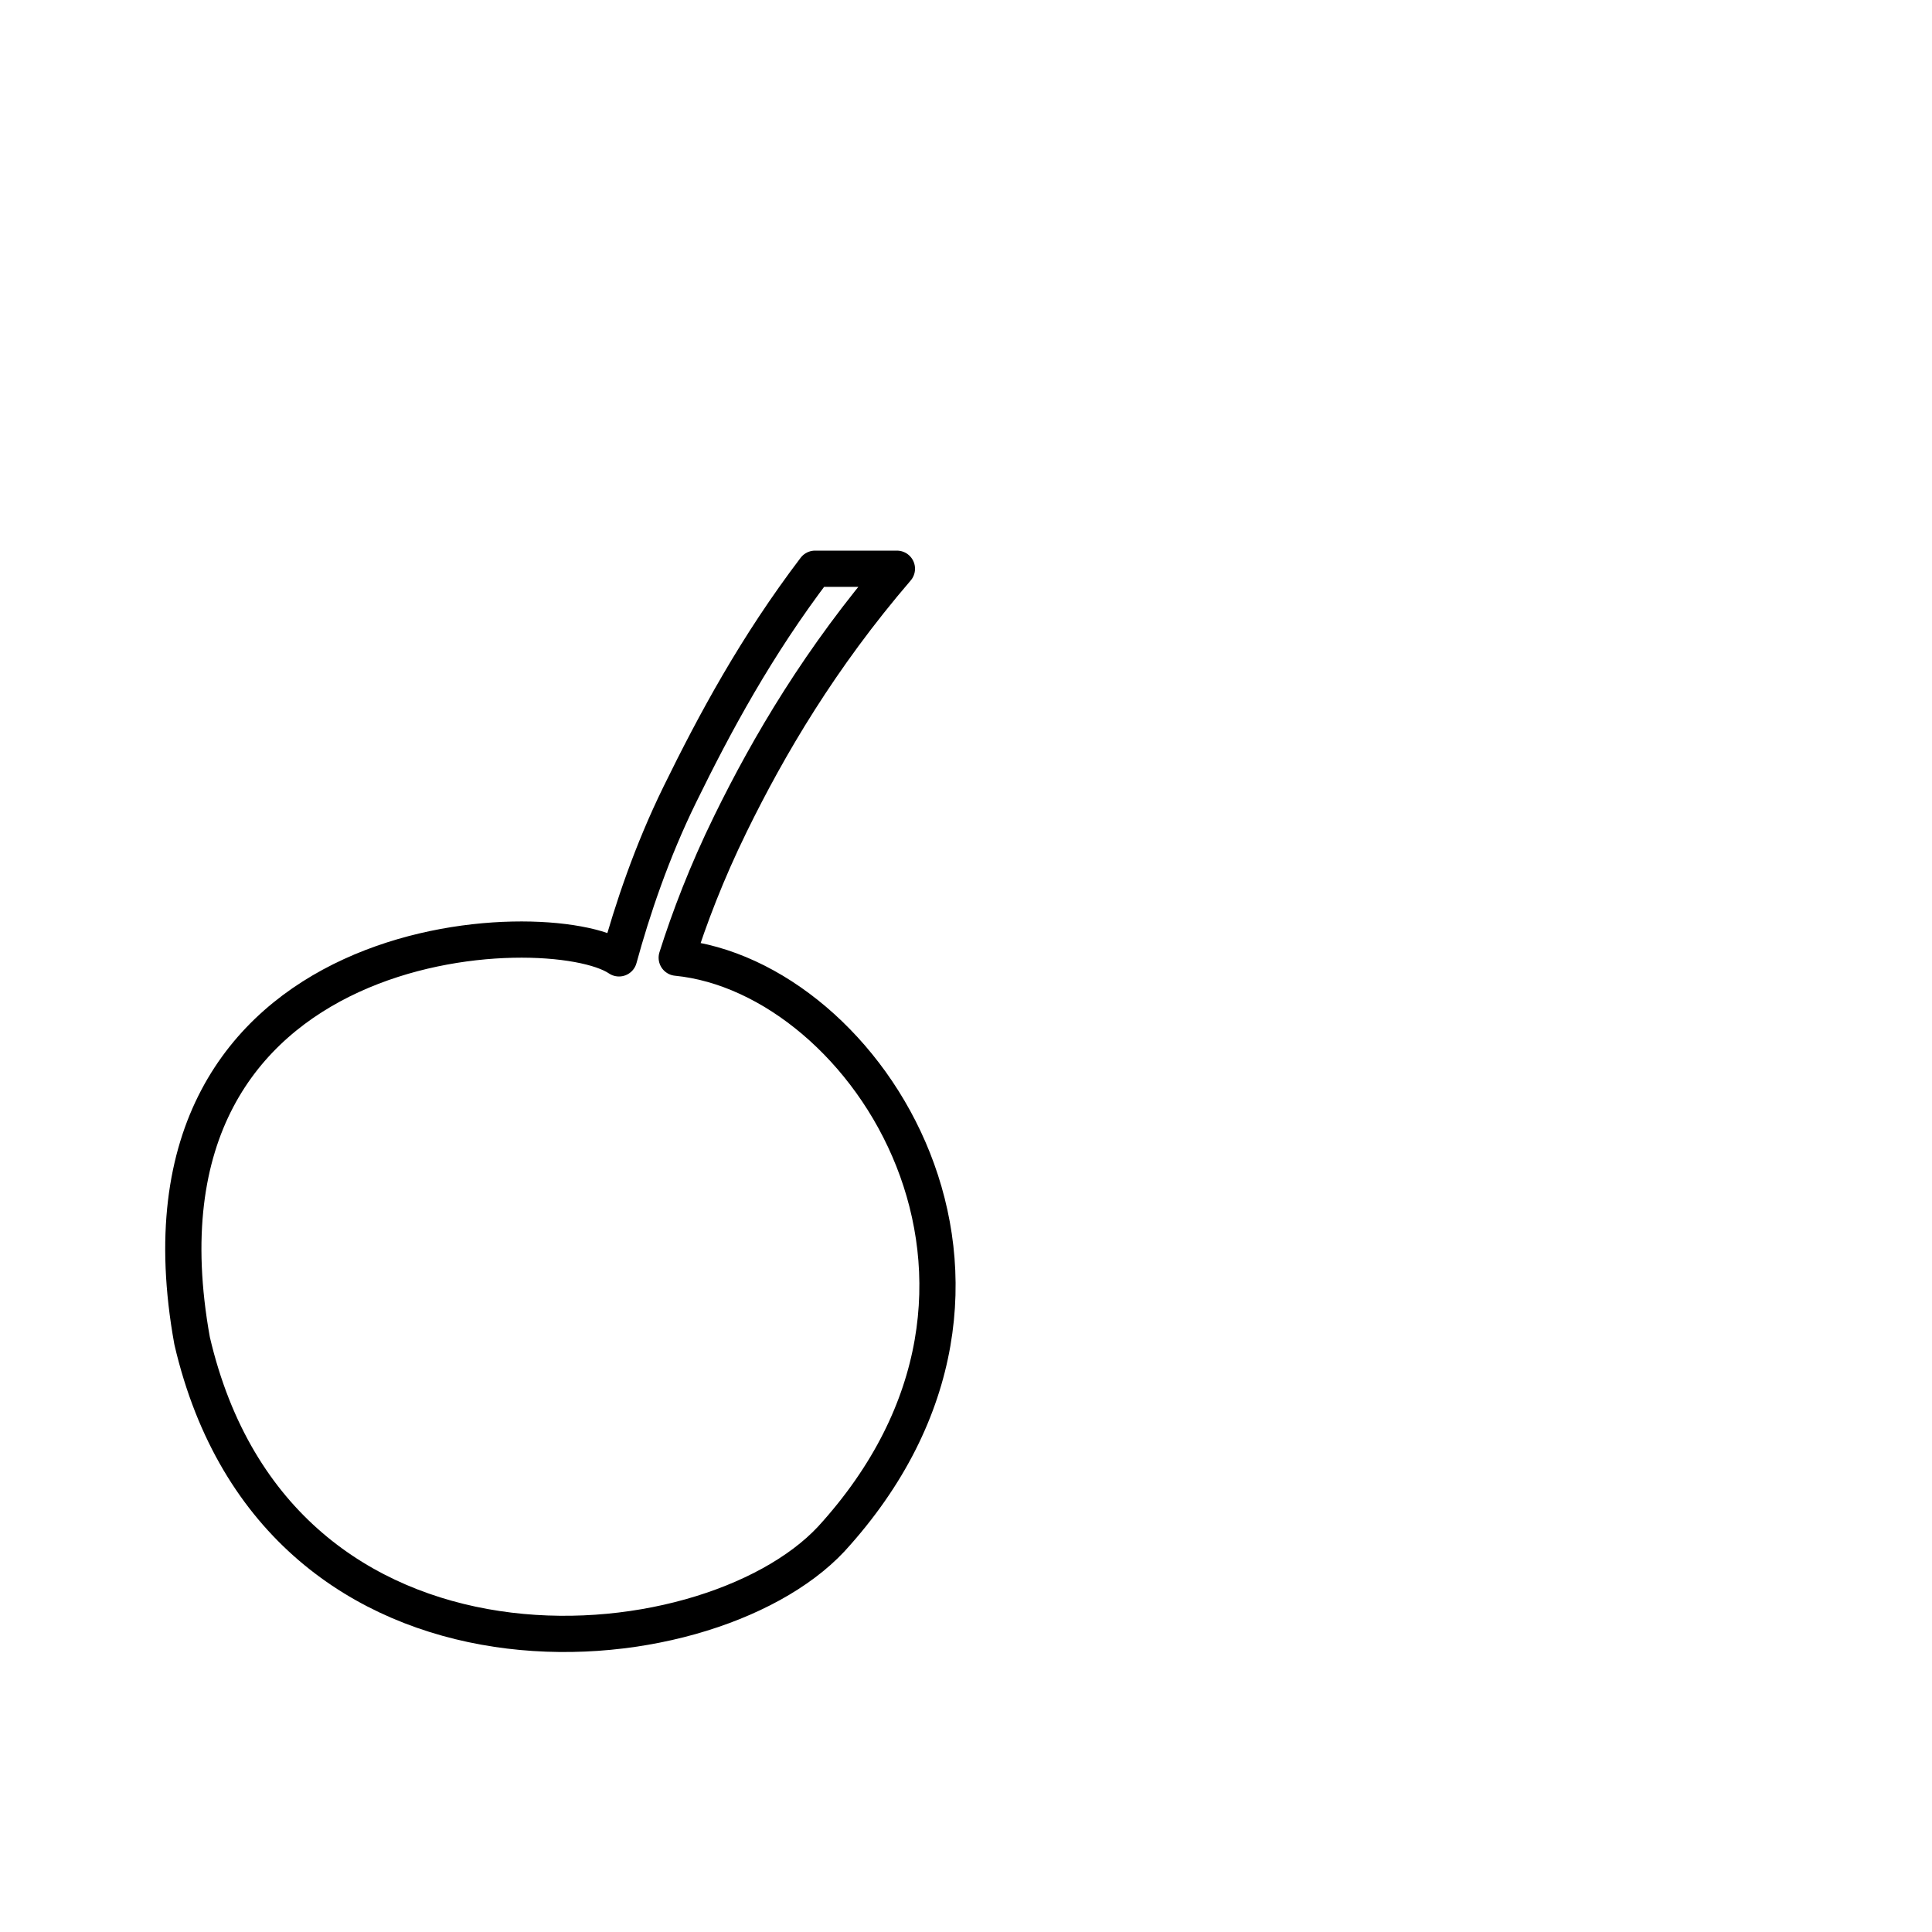 <?xml version="1.0" encoding="UTF-8" standalone="no"?>
<!-- Created with Inkscape (http://www.inkscape.org/) -->
<svg
   xmlns:dc="http://purl.org/dc/elements/1.1/"
   xmlns:cc="http://creativecommons.org/ns#"
   xmlns:rdf="http://www.w3.org/1999/02/22-rdf-syntax-ns#"
   xmlns:svg="http://www.w3.org/2000/svg"
   xmlns="http://www.w3.org/2000/svg"
   xmlns:sodipodi="http://sodipodi.sourceforge.net/DTD/sodipodi-0.dtd"
   xmlns:inkscape="http://www.inkscape.org/namespaces/inkscape"
   id="svg1"
   sodipodi:version="0.32"
   inkscape:version="0.46"
   width="400pt"
   height="400pt"
   sodipodi:docbase="/var/www/html/svg_gallery/svg/fruits"
   sodipodi:docname="cherry.svg"
   inkscape:output_extension="org.inkscape.output.svg.inkscape">
  <defs
     id="defs3">
    <inkscape:perspective
       sodipodi:type="inkscape:persp3d"
       inkscape:vp_x="0 : 250 : 1"
       inkscape:vp_y="0 : 1000 : 0"
       inkscape:vp_z="500 : 250 : 1"
       inkscape:persp3d-origin="250 : 166.66667 : 1"
       id="perspective2602" />
  </defs>
  <sodipodi:namedview
     id="base"
     pagecolor="#ffffff"
     bordercolor="#666666"
     borderopacity="1.0"
     inkscape:pageopacity="0.0"
     inkscape:pageshadow="2"
     inkscape:zoom="1"
     inkscape:cx="235.89513"
     inkscape:cy="261.01576"
     inkscape:window-width="737"
     inkscape:window-height="675"
     showgrid="true"
     inkscape:window-x="67"
     inkscape:window-y="24"
     inkscape:current-layer="svg1" />
  <path
     style="fill:none;fill-rule:evenodd;stroke:#000000;stroke-width:10;stroke-linejoin:round;stroke-dasharray:none"
     d="M 225 157 C 208.798 178.329 197.414 199.418 187.656 219.344 C 179.916 235.151 174.587 251.004 170.875 264.562 C 151.838 251.585 32.216 255.021 53.031 370.125 C 76.782 472.209 194.792 461.898 229.438 424.875 C 293.994 354.325 239.472 269.555 186.812 264.375 C 190.294 253.382 195.042 240.911 201.625 227.469 C 212.258 205.755 226.515 181.543 247.594 157 L 225 157 z "
     id="path826" />
</svg>
